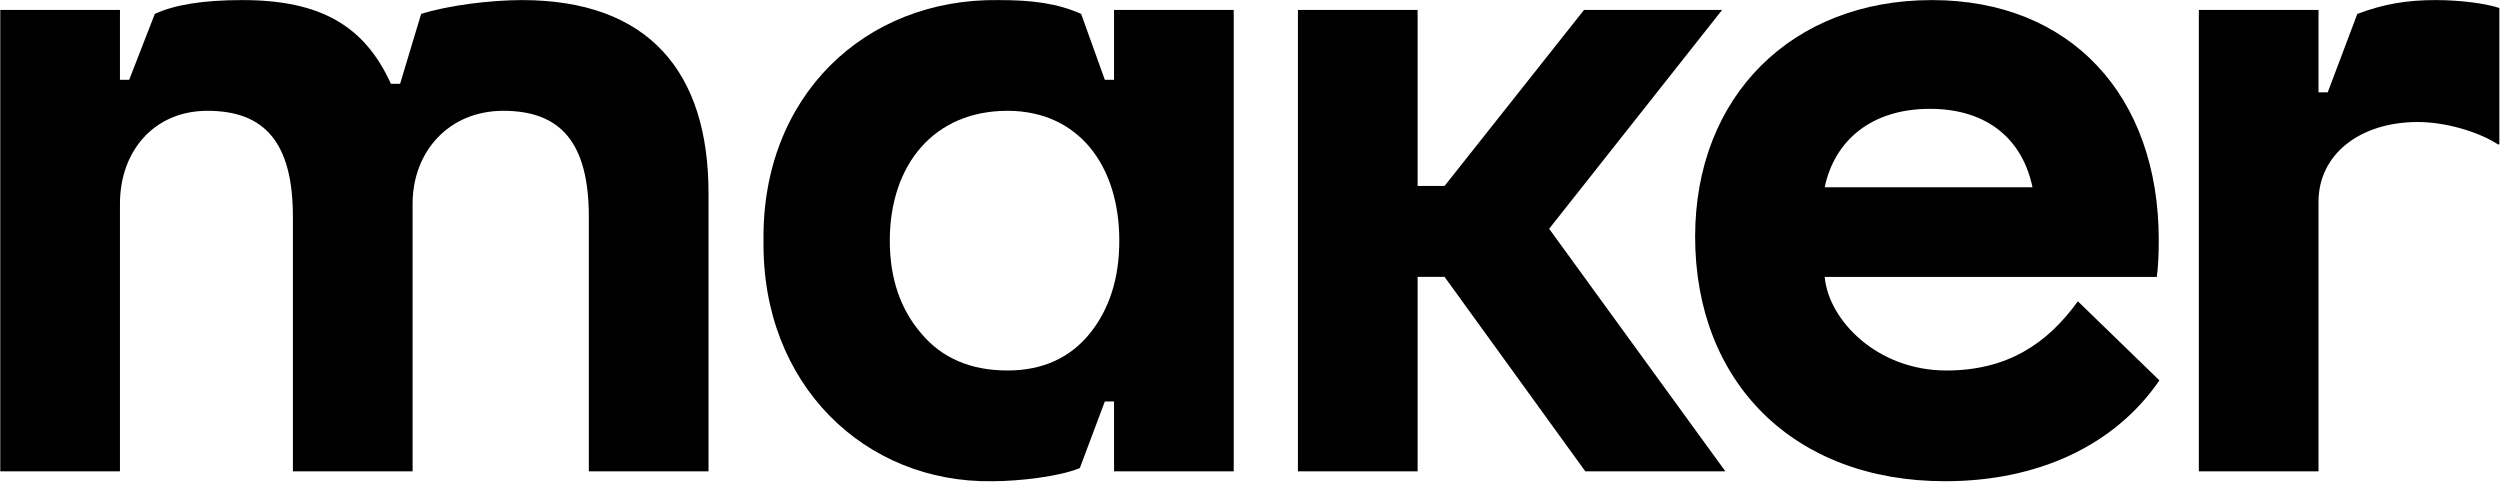 <svg width="2004" height="386" viewBox="0 0 2004 386" fill="none" xmlns="http://www.w3.org/2000/svg">
<path d="M1762.58 7.989H1858.52V74.031H1865.9L1889.62 11.159C1910.7 3.234 1929.15 0.064 1952.35 0.064C1971.85 0.064 1992.41 2.706 2003.48 6.404V115.769H2002.43C1986.09 105.202 1959.73 97.806 1938.11 97.806C1891.73 97.806 1858.52 123.694 1858.52 161.734V377.823H1762.58V7.989Z" fill="black"/>
<path d="M1559.14 385.748C1437.37 385.748 1358.82 305.97 1358.82 189.736C1358.82 77.201 1436.31 0.064 1548.59 0.064C1659.82 0.064 1730.46 76.672 1730.46 192.378C1730.46 204.53 1729.93 214.568 1728.88 221.965H1462.67C1465.83 256.835 1504.84 296.988 1560.19 296.988C1608.69 296.988 1640.84 275.855 1665.62 241.513L1730.98 304.913C1695.14 357.218 1633.46 385.748 1559.14 385.748ZM1462.67 150.111H1629.25C1621.34 112.071 1593.4 87.239 1547.01 87.239C1500.1 87.239 1470.58 112.599 1462.67 150.111Z" fill="black"/>
<path d="M1136.36 221.963V377.822H1040.42V7.988H1136.36V149.053H1157.97L1269.73 7.988H1380.43L1241.79 183.395L1383.06 377.822H1270.78L1157.97 221.963H1136.36Z" fill="black"/>
<path d="M795.494 385.747C693.228 387.332 610.467 308.081 612.048 192.904C610.467 77.727 692.701 -1.523 800.765 0.062C827.649 0.062 847.681 2.704 866.658 11.157L885.635 63.991H893.015V7.987H988.955V377.822H893.015V321.818H885.635L865.604 375.18C849.262 382.048 816.579 385.747 795.494 385.747ZM713.259 192.904C713.259 223.02 721.694 247.851 738.562 267.4C754.904 286.948 778.098 296.986 807.618 296.986C835.556 296.986 857.697 286.948 873.511 267.4C889.325 247.851 897.232 223.02 897.232 192.904C897.232 132.146 864.022 88.822 807.618 88.822C748.578 88.822 713.259 132.146 713.259 192.904Z" fill="black"/>
<path d="M472.011 377.823V173.886C472.011 114.184 449.343 88.824 403.482 88.824C359.729 88.824 330.736 121.581 330.736 163.319V377.823H234.796V173.886C234.796 114.184 212.129 88.824 166.268 88.824C123.569 88.824 96.158 121.053 96.158 163.319V377.823H0.218V7.989H96.158V63.992H103.538L124.096 11.159C139.911 3.762 163.105 0.064 194.206 0.064C256.936 0.064 292.255 20.669 313.341 67.162H320.721L337.589 11.159C359.202 4.291 393.466 0.064 418.242 0.064C519.981 0.064 567.951 57.652 567.951 154.866V377.823H472.011Z" fill="black"/>
</svg>
